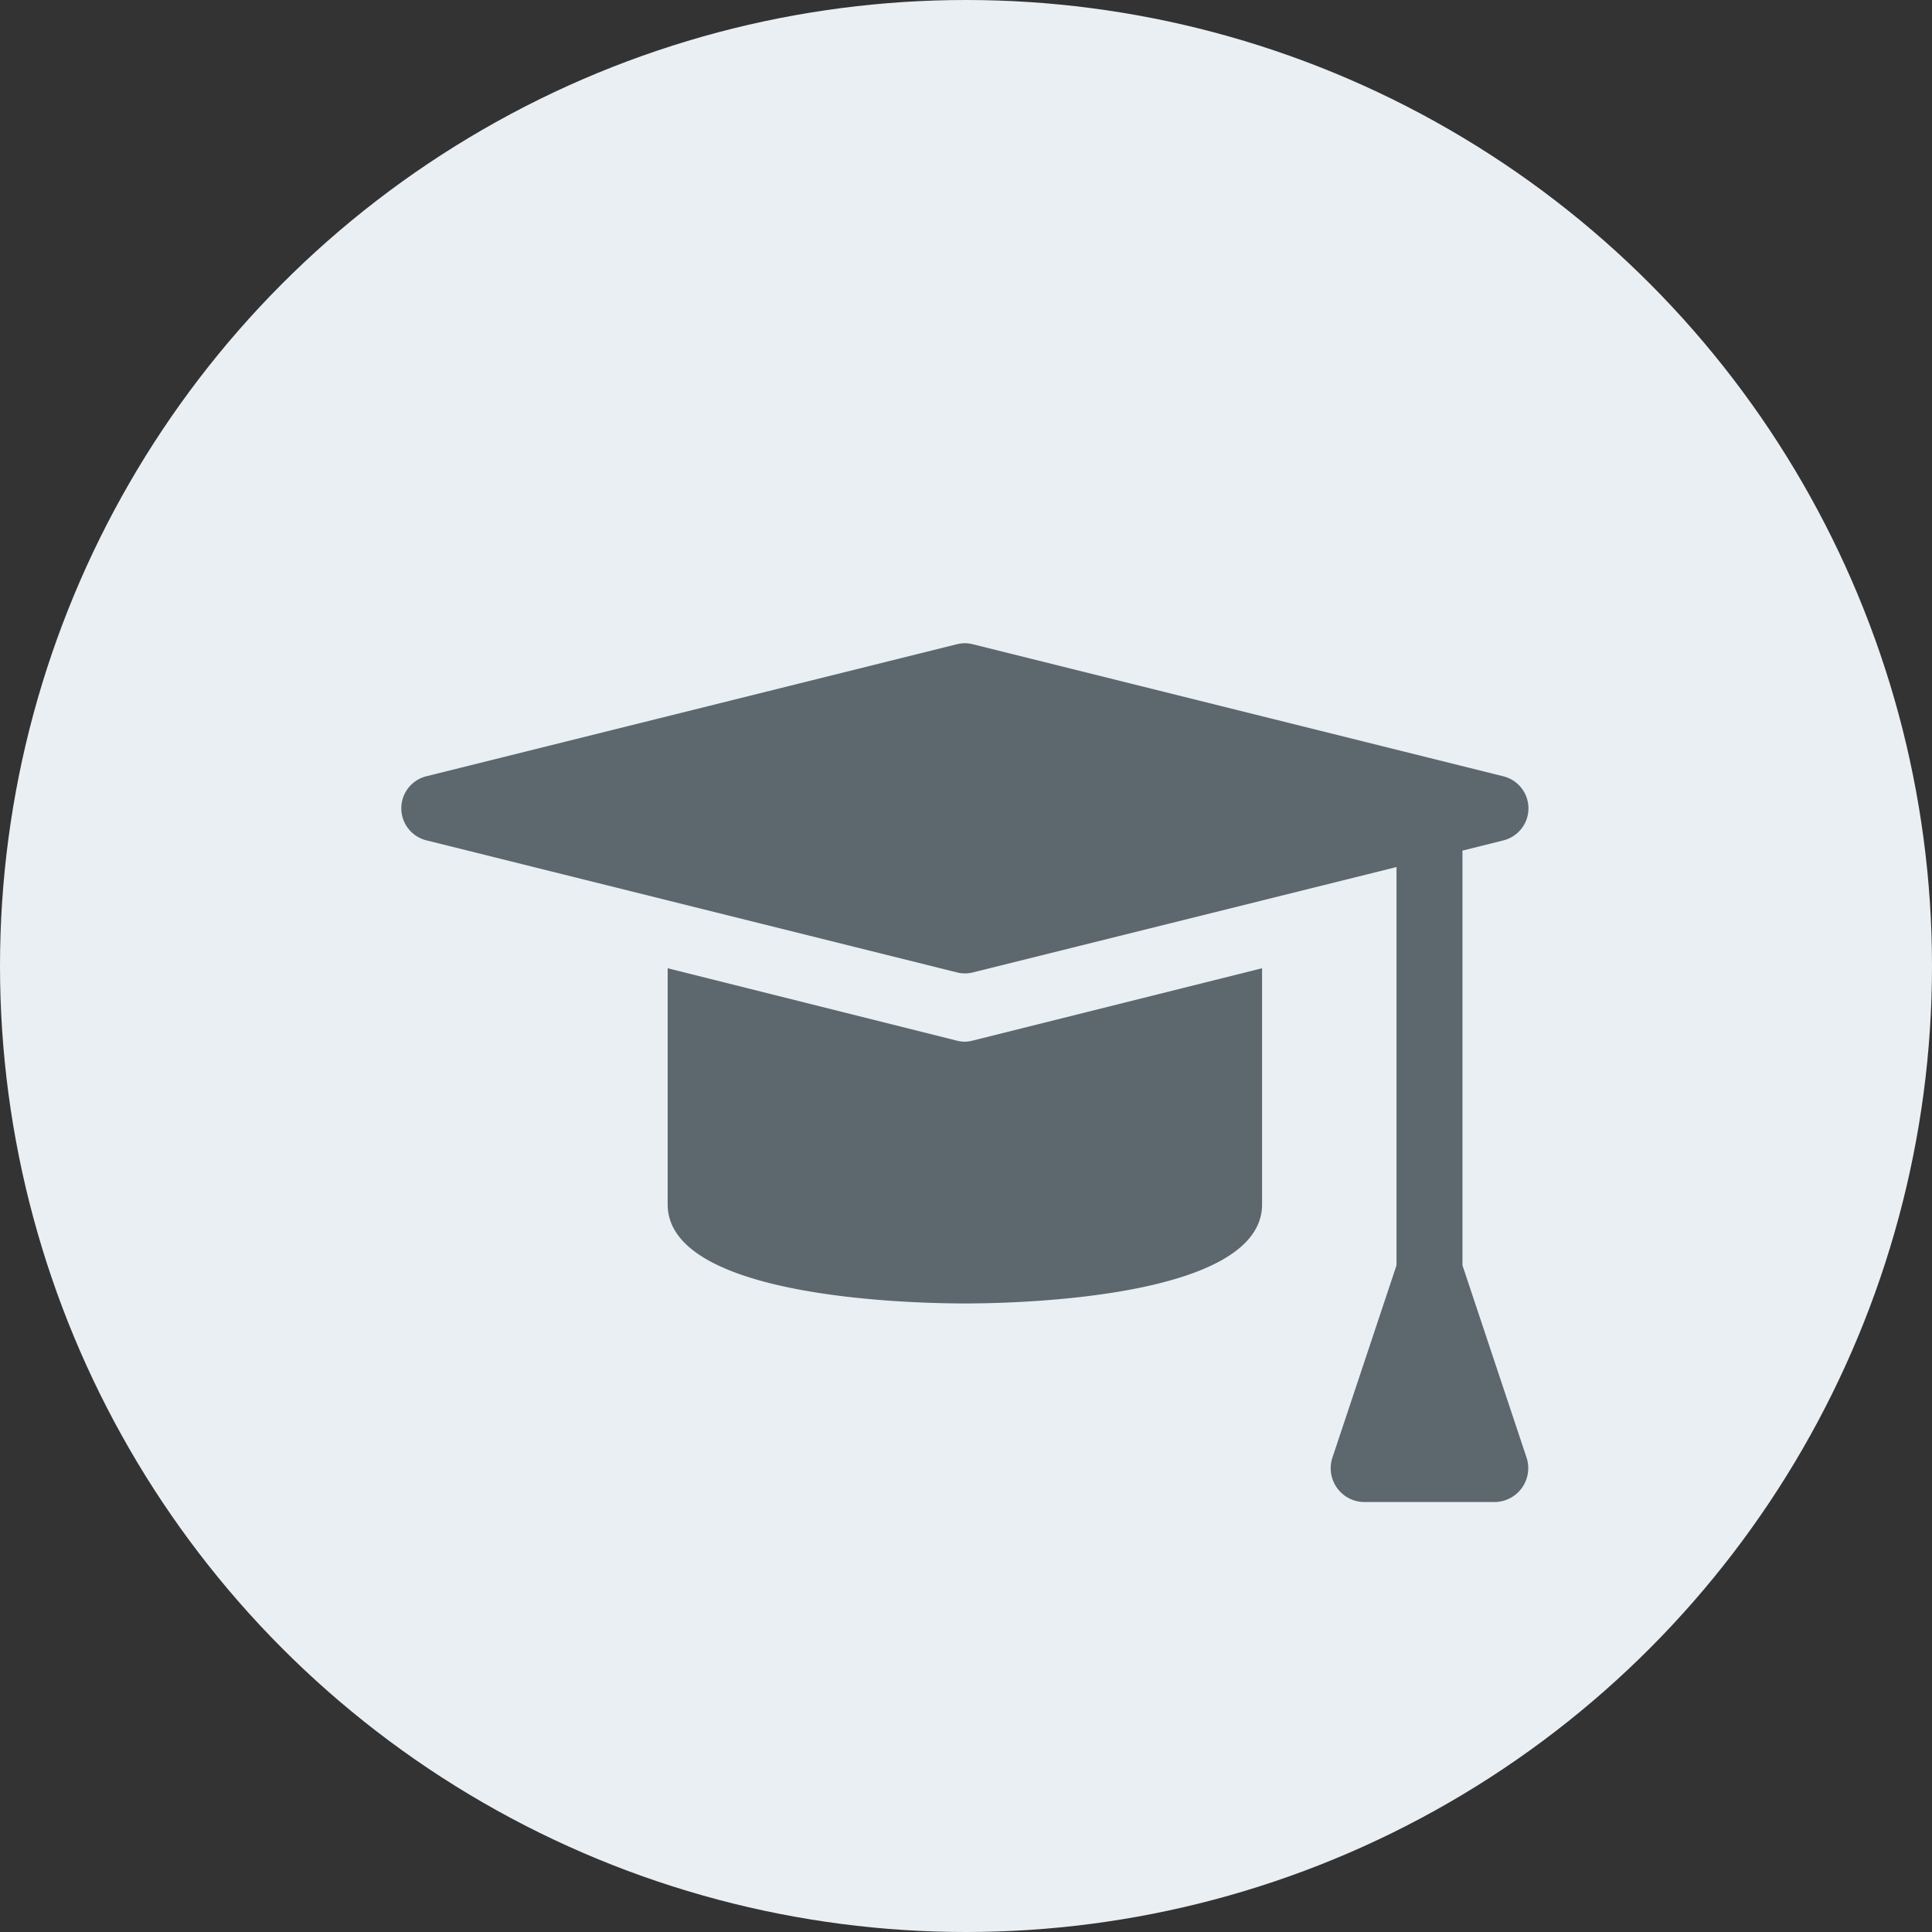 <svg xmlns="http://www.w3.org/2000/svg" xmlns:xlink="http://www.w3.org/1999/xlink" width="36" height="36" viewBox="0 0 36 36">
  <rect x="0" y="0" width="36" height="36" fill="#333333" stroke="none"/>
  <defs>
    <clipPath id="clip-path">
      <circle id="Ellipse_2426" data-name="Ellipse 2426" cx="18" cy="18" r="18" fill="#eaeff4"/>
    </clipPath>
  </defs>
  <g id="Mask_Group_119100" data-name="Mask Group 119100" clip-path="url(#clip-path)">
    <g id="Group_117558" data-name="Group 117558">
      <circle id="Ellipse_2392" data-name="Ellipse 2392" cx="18" cy="18" r="18" fill="#eaeff4"/>
      <g id="mortarboard" transform="translate(7.477 11.985)">
        <path id="Path_88124" data-name="Path 88124" d="M126.538,210a.6.6,0,0,1-.149-.019L121,208.632v4.4c0,1.757,4.613,1.846,5.538,1.846s5.538-.089,5.538-1.846v-4.4l-5.389,1.347A.6.6,0,0,1,126.538,210Z" transform="translate(-116.036 -202.575)" fill="#5d676e"/>
        <path id="Path_88125" data-name="Path 88125" d="M19.774,72.59V64.862l.764-.191a.615.615,0,0,0,0-1.193l-9.887-2.461a.6.6,0,0,0-.3,0L.466,63.477a.615.615,0,0,0,0,1.193l9.887,2.461a.605.605,0,0,0,.3,0l7.892-1.963V72.59l-1.2,3.6a.63.63,0,0,0,.584.81h2.461a.632.632,0,0,0,.584-.81Z" transform="translate(0 -60.997)" fill="#5d676e"/>
      </g>
    </g>
  </g>
</svg>
